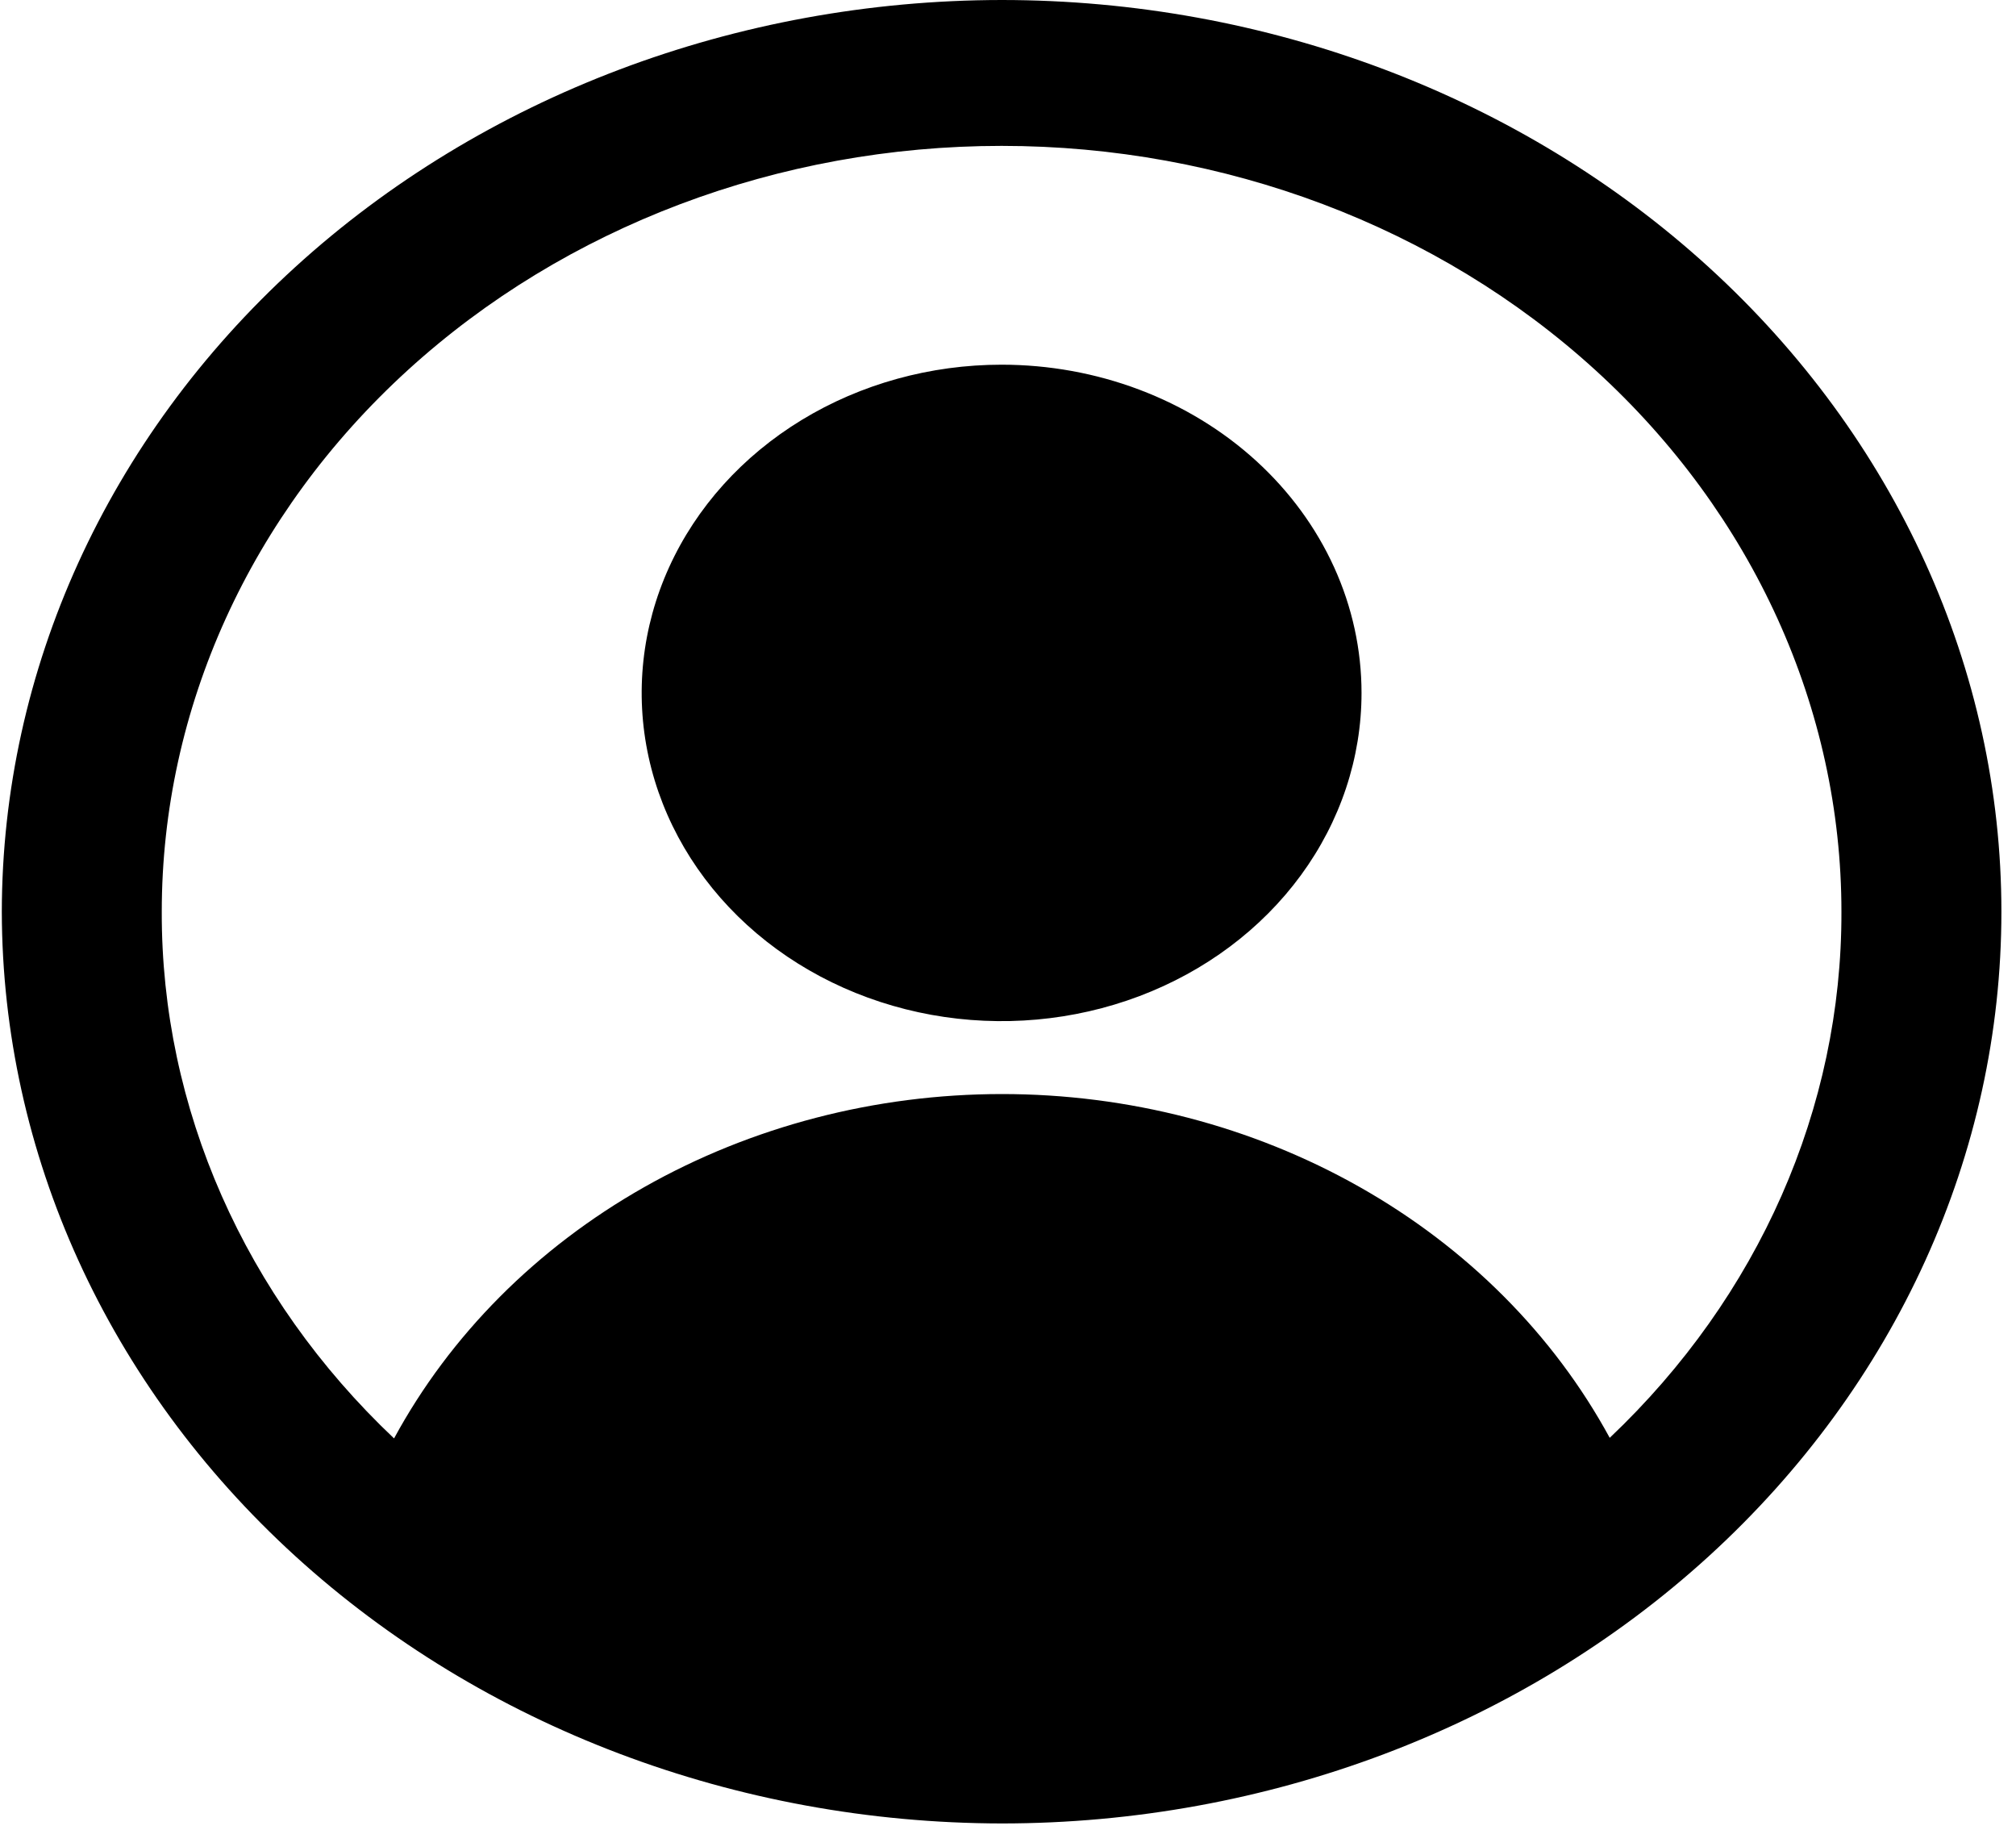 <svg width="108" height="98" viewBox="0 0 108 98" fill="none" xmlns="http://www.w3.org/2000/svg">
<path d="M53.657 0C39.457 0.014 25.843 5.164 15.802 14.319C5.761 23.475 0.113 35.888 0.097 48.835C0.121 61.78 5.771 74.189 15.811 83.343C25.85 92.496 39.46 97.648 53.657 97.67C67.863 97.67 81.486 92.525 91.531 83.367C101.575 74.208 107.218 61.787 107.218 48.835C107.218 35.883 101.575 23.462 91.531 14.303C81.486 5.145 67.863 0 53.657 0ZM86.235 77.015C83.227 71.483 78.583 66.827 72.828 63.574C67.072 60.32 60.434 58.598 53.662 58.601C46.89 58.604 40.253 60.333 34.502 63.592C28.75 66.851 24.111 71.511 21.11 77.046C13.101 69.473 8.638 59.355 8.666 48.835C8.666 37.956 13.407 27.521 21.844 19.828C30.282 12.136 41.725 7.814 53.657 7.814C65.59 7.814 77.033 12.136 85.471 19.828C93.908 27.521 98.648 37.956 98.648 48.835C98.675 59.341 94.224 69.445 86.235 77.015ZM53.657 19.534C49.844 19.534 46.116 20.565 42.945 22.497C39.774 24.429 37.303 27.174 35.843 30.387C34.384 33.599 34.002 37.134 34.746 40.544C35.49 43.955 37.327 47.087 40.023 49.546C42.72 52.005 46.155 53.679 49.896 54.358C53.636 55.036 57.513 54.688 61.036 53.357C64.56 52.026 67.571 49.773 69.69 46.882C71.808 43.991 72.939 40.592 72.939 37.115C72.939 34.806 72.441 32.52 71.472 30.387C70.502 28.254 69.082 26.316 67.292 24.683C65.501 23.051 63.376 21.756 61.036 20.872C58.697 19.989 56.19 19.534 53.657 19.534Z" fill="black"/>
</svg>

